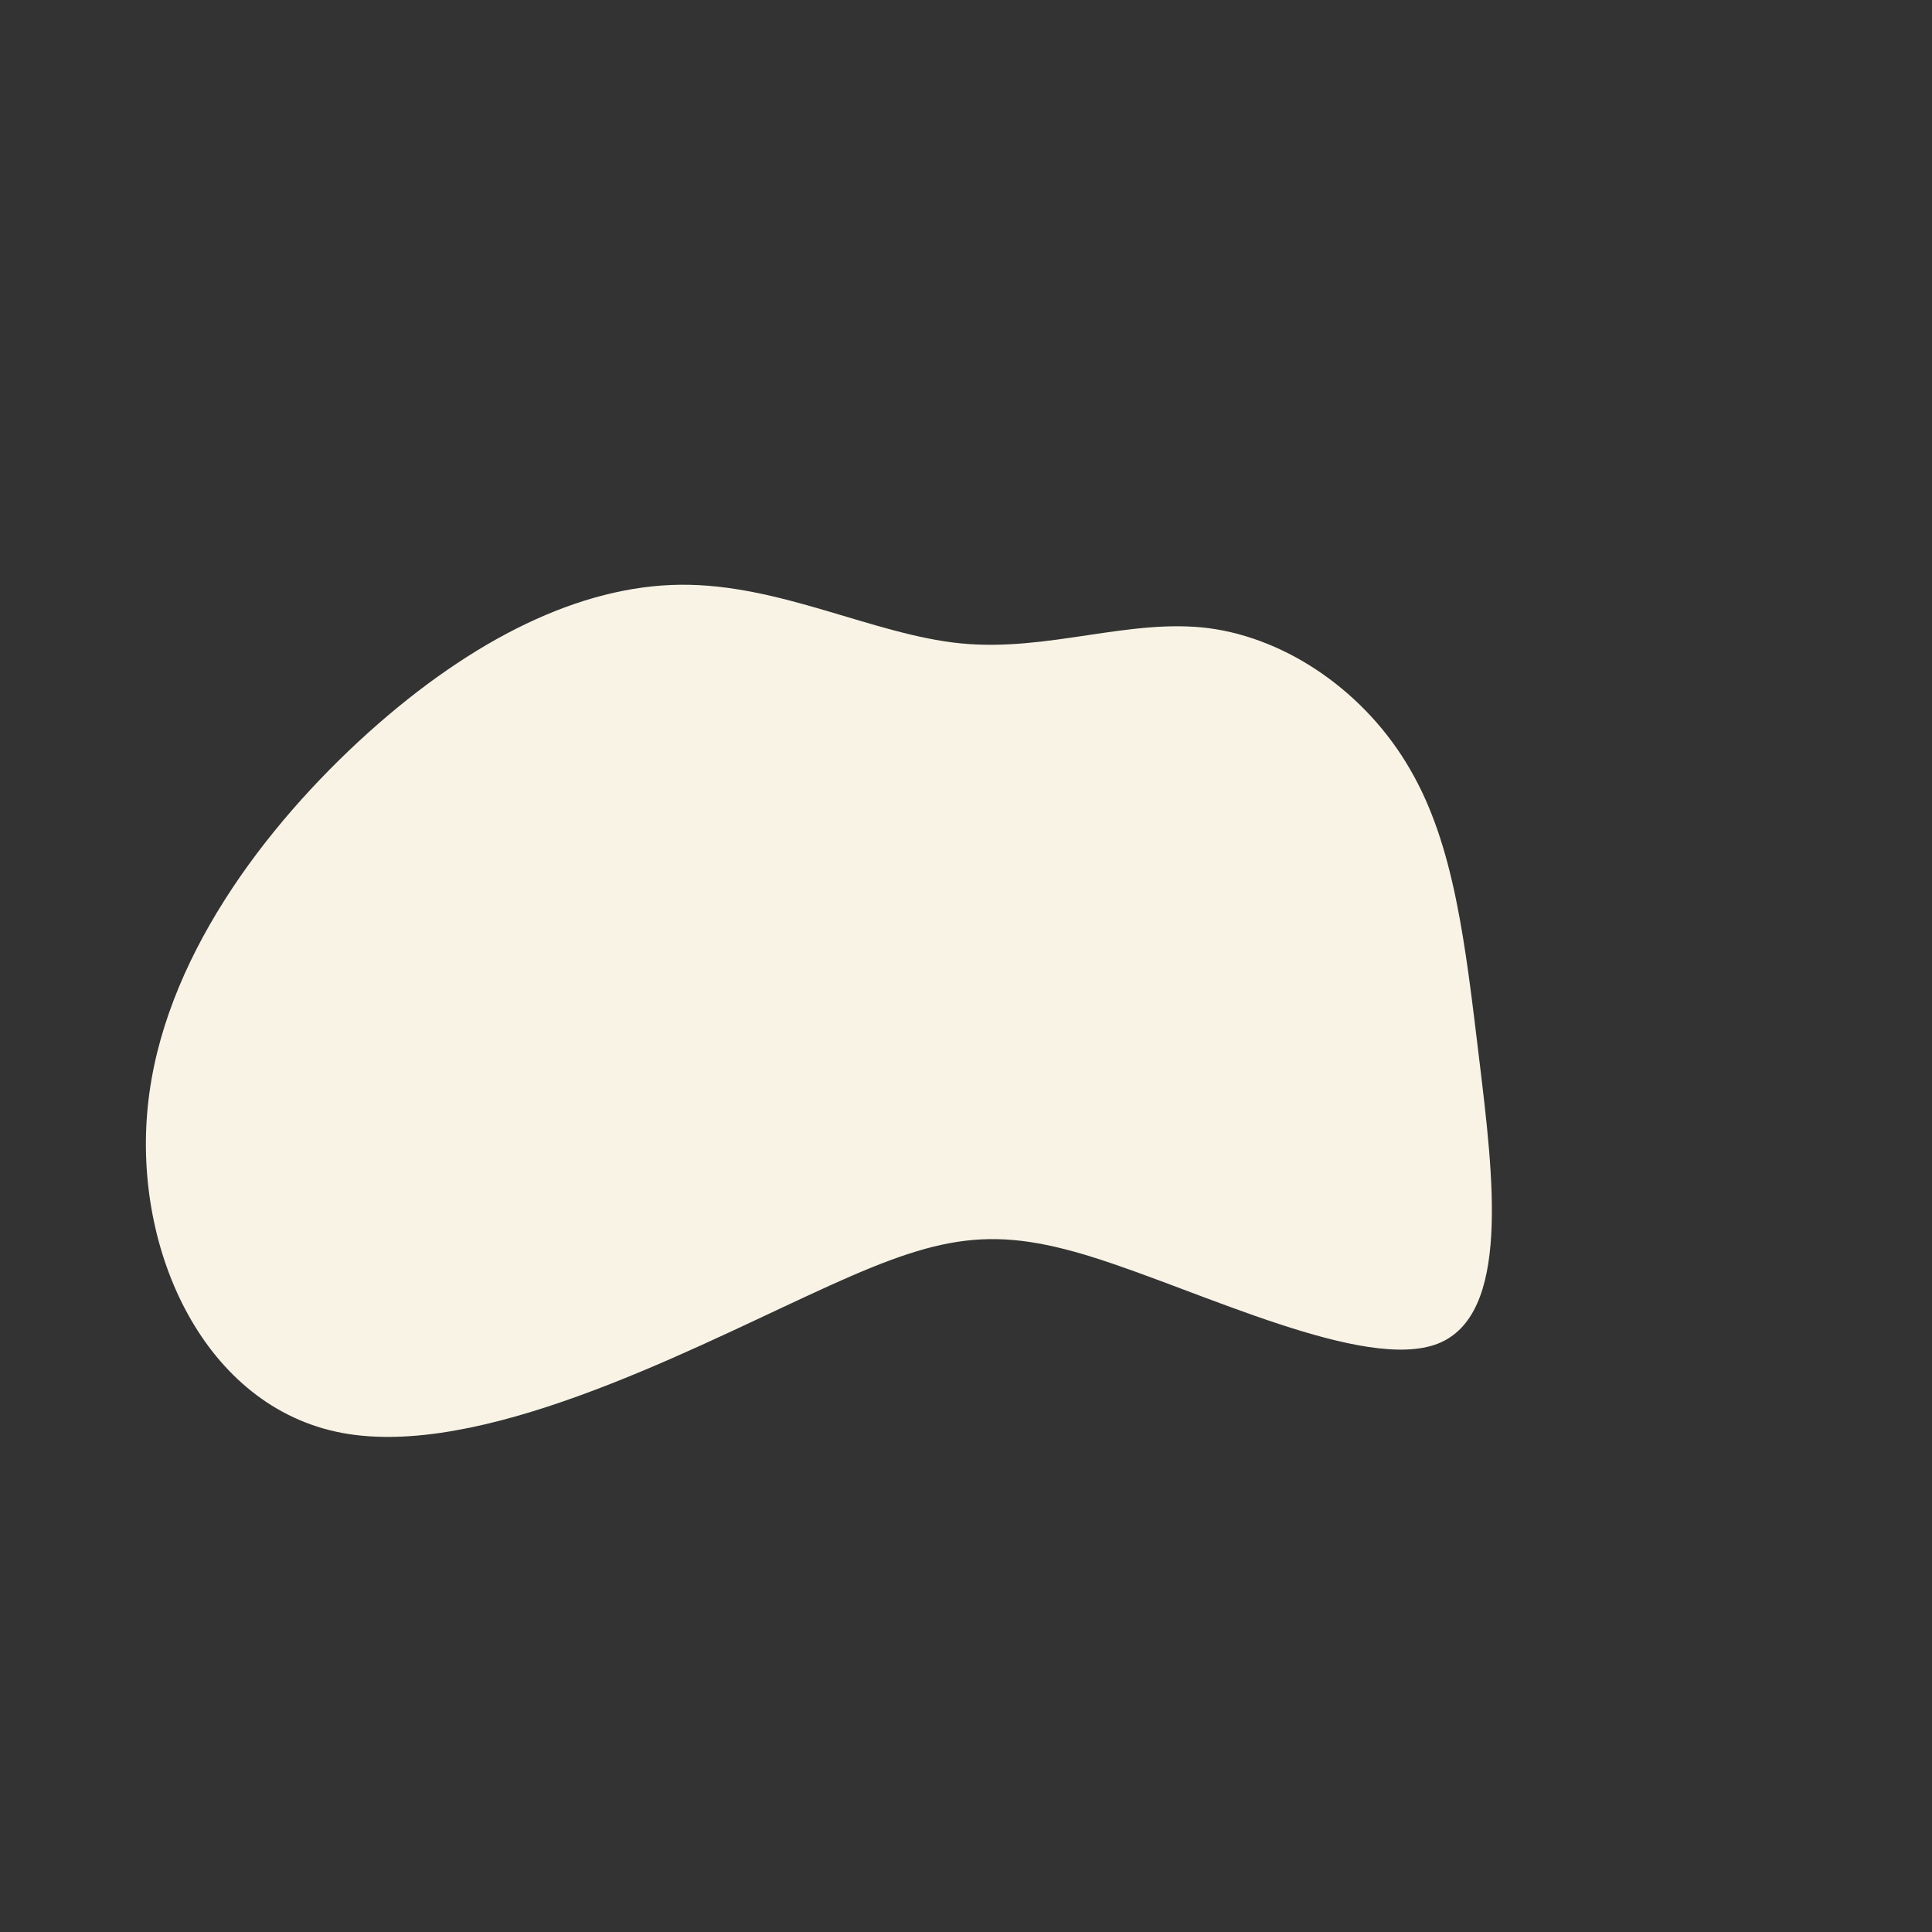 <?xml version="1.0" standalone="no"?>
<svg
  width="600"
  height="600"
  viewBox="0 0 600 600"
  xmlns="http://www.w3.org/2000/svg"
>
  <rect x="0" y="0" width="600" height="600" fill="#333333" stroke="none"/>
  <g transform="translate(300,300)">
    <path d="M75.5,-104.9C100.2,-101.6,124.3,-84.7,137.9,-61.1C151.6,-37.6,155,-7.4,159.4,29.1C163.8,65.6,169.2,108.4,146.5,117.3C123.8,126.1,73,101,39.6,90.5C6.2,80,-9.9,84.1,-49.2,102.4C-88.6,120.6,-151.2,153,-193.8,145C-236.3,137,-258.7,88.7,-254.1,43.6C-249.6,-1.4,-218,-43.3,-185.6,-72.5C-153.2,-101.6,-119.8,-118.1,-88.7,-118.4C-57.7,-118.7,-28.8,-102.9,-1.7,-100.2C25.4,-97.5,50.8,-108.1,75.5,-104.9Z" fill="#f8f3e5" />
  </g>
</svg>
  